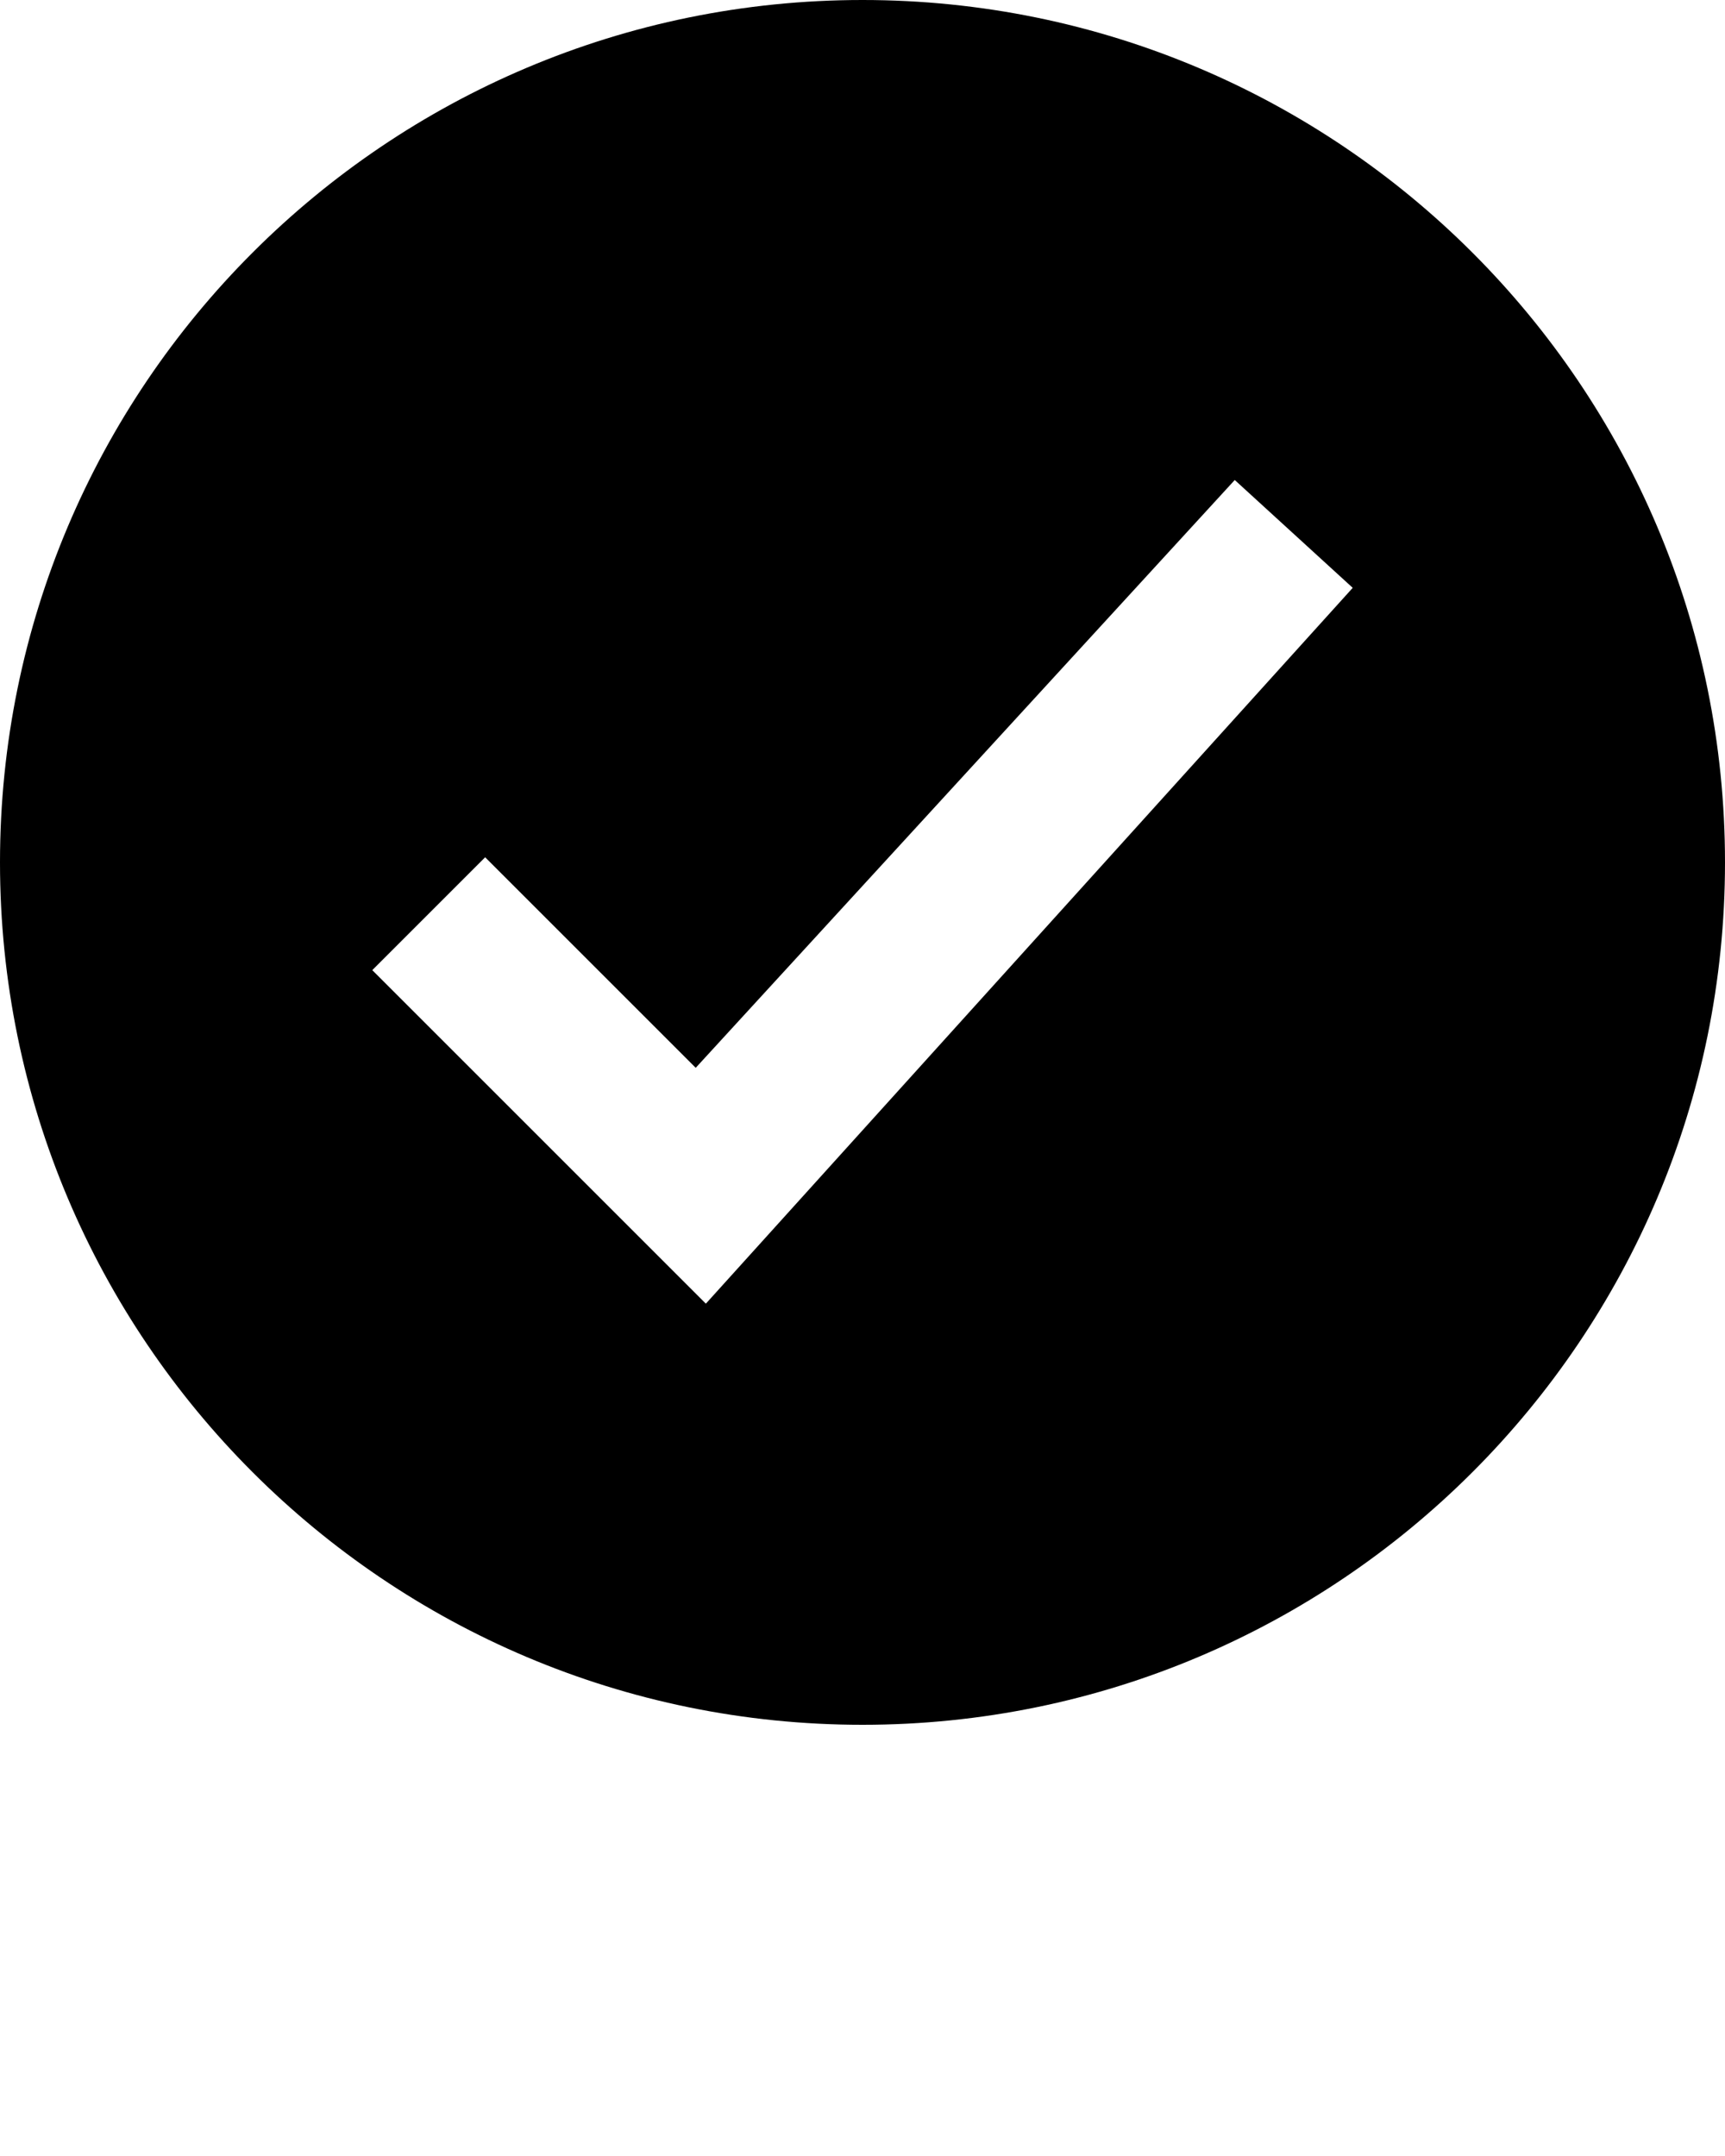 <svg xmlns="http://www.w3.org/2000/svg" version="1.1" data-icon="circle-check" viewBox="0 0 32 40" x="0px" y="0px">
  <path d="M16 0c-8.837 0-16 7.163-16 16s7.163 16 16 16 16-7.163 16-16-7.163-16-16-16zm6.906 8.906l2.188 2-12 13.281-6.188-6.188 2.094-2.094 3.906 3.906 10-10.906z"/>
</svg>
